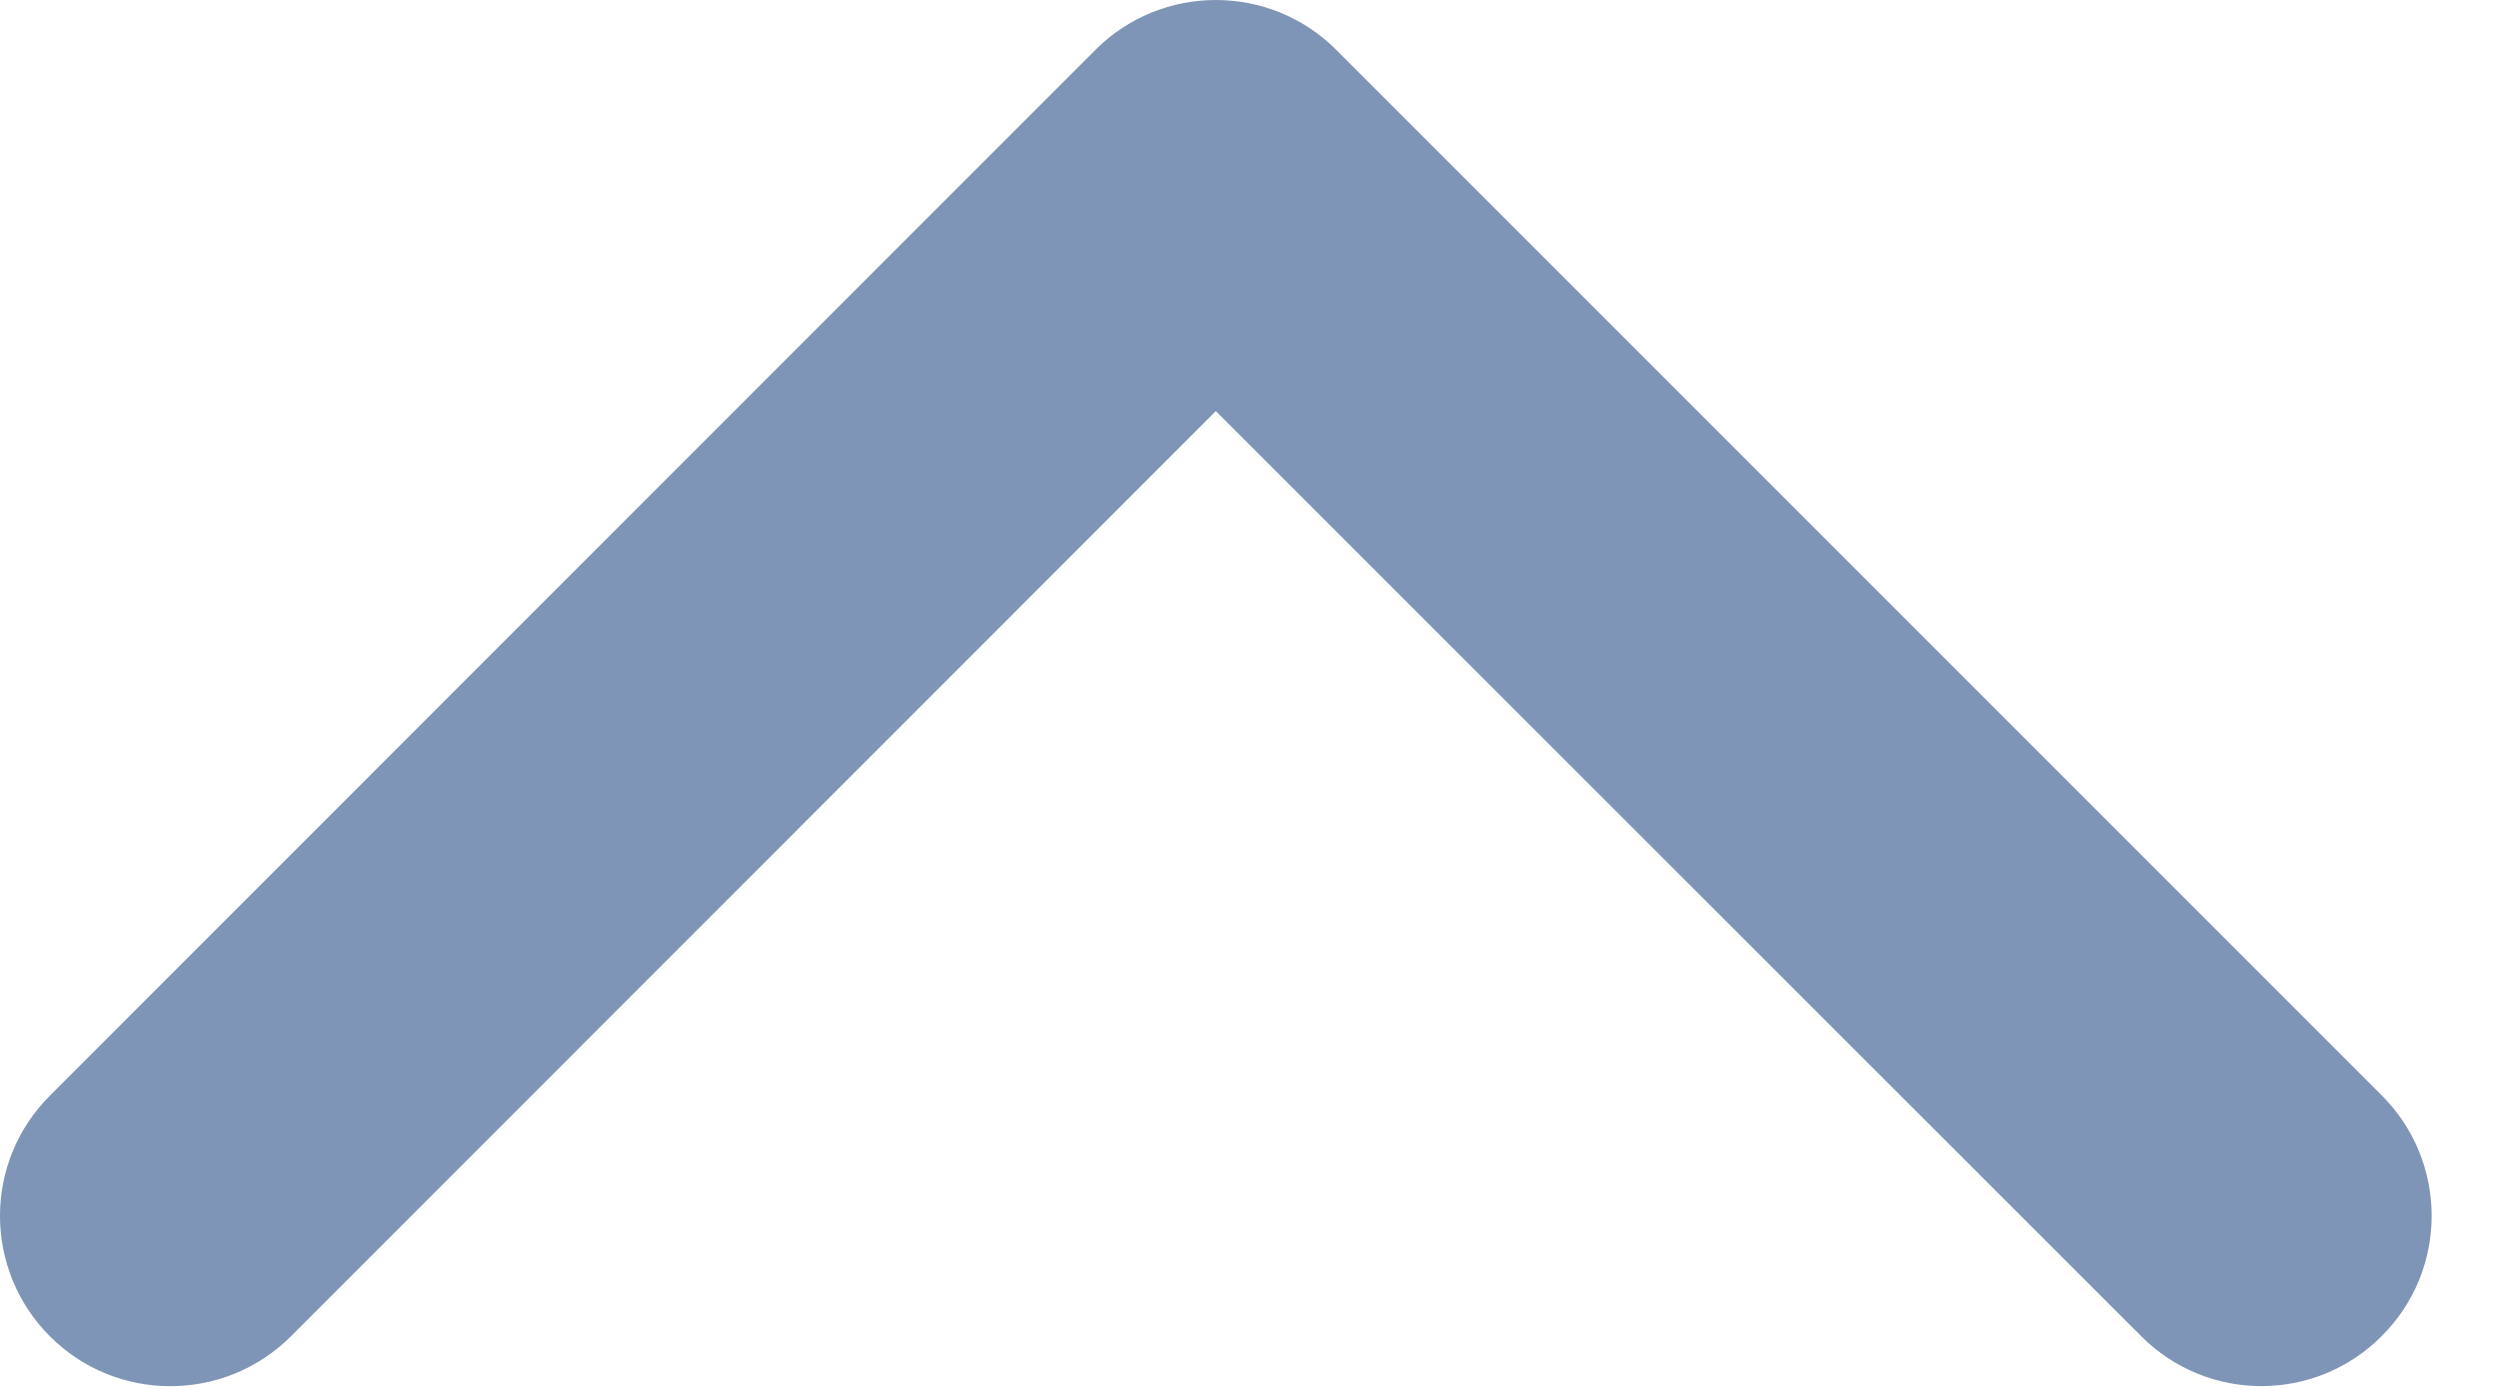 <svg width="9" height="5" viewBox="0 0 9 5" fill="none" xmlns="http://www.w3.org/2000/svg">
<path d="M4.377 3.14713e-05C4.22 3.14713e-05 4.063 0.06 3.944 0.179L0.18 3.944C-0.06 4.183 -0.06 4.571 0.18 4.811C0.419 5.05 0.807 5.05 1.047 4.811L4.377 1.48L7.708 4.81C7.947 5.05 8.335 5.05 8.574 4.81C8.814 4.571 8.814 4.183 8.574 3.943L4.81 0.179C4.691 0.06 4.534 3.14713e-05 4.377 3.14713e-05Z" fill="#7E95B8"/>
</svg>
